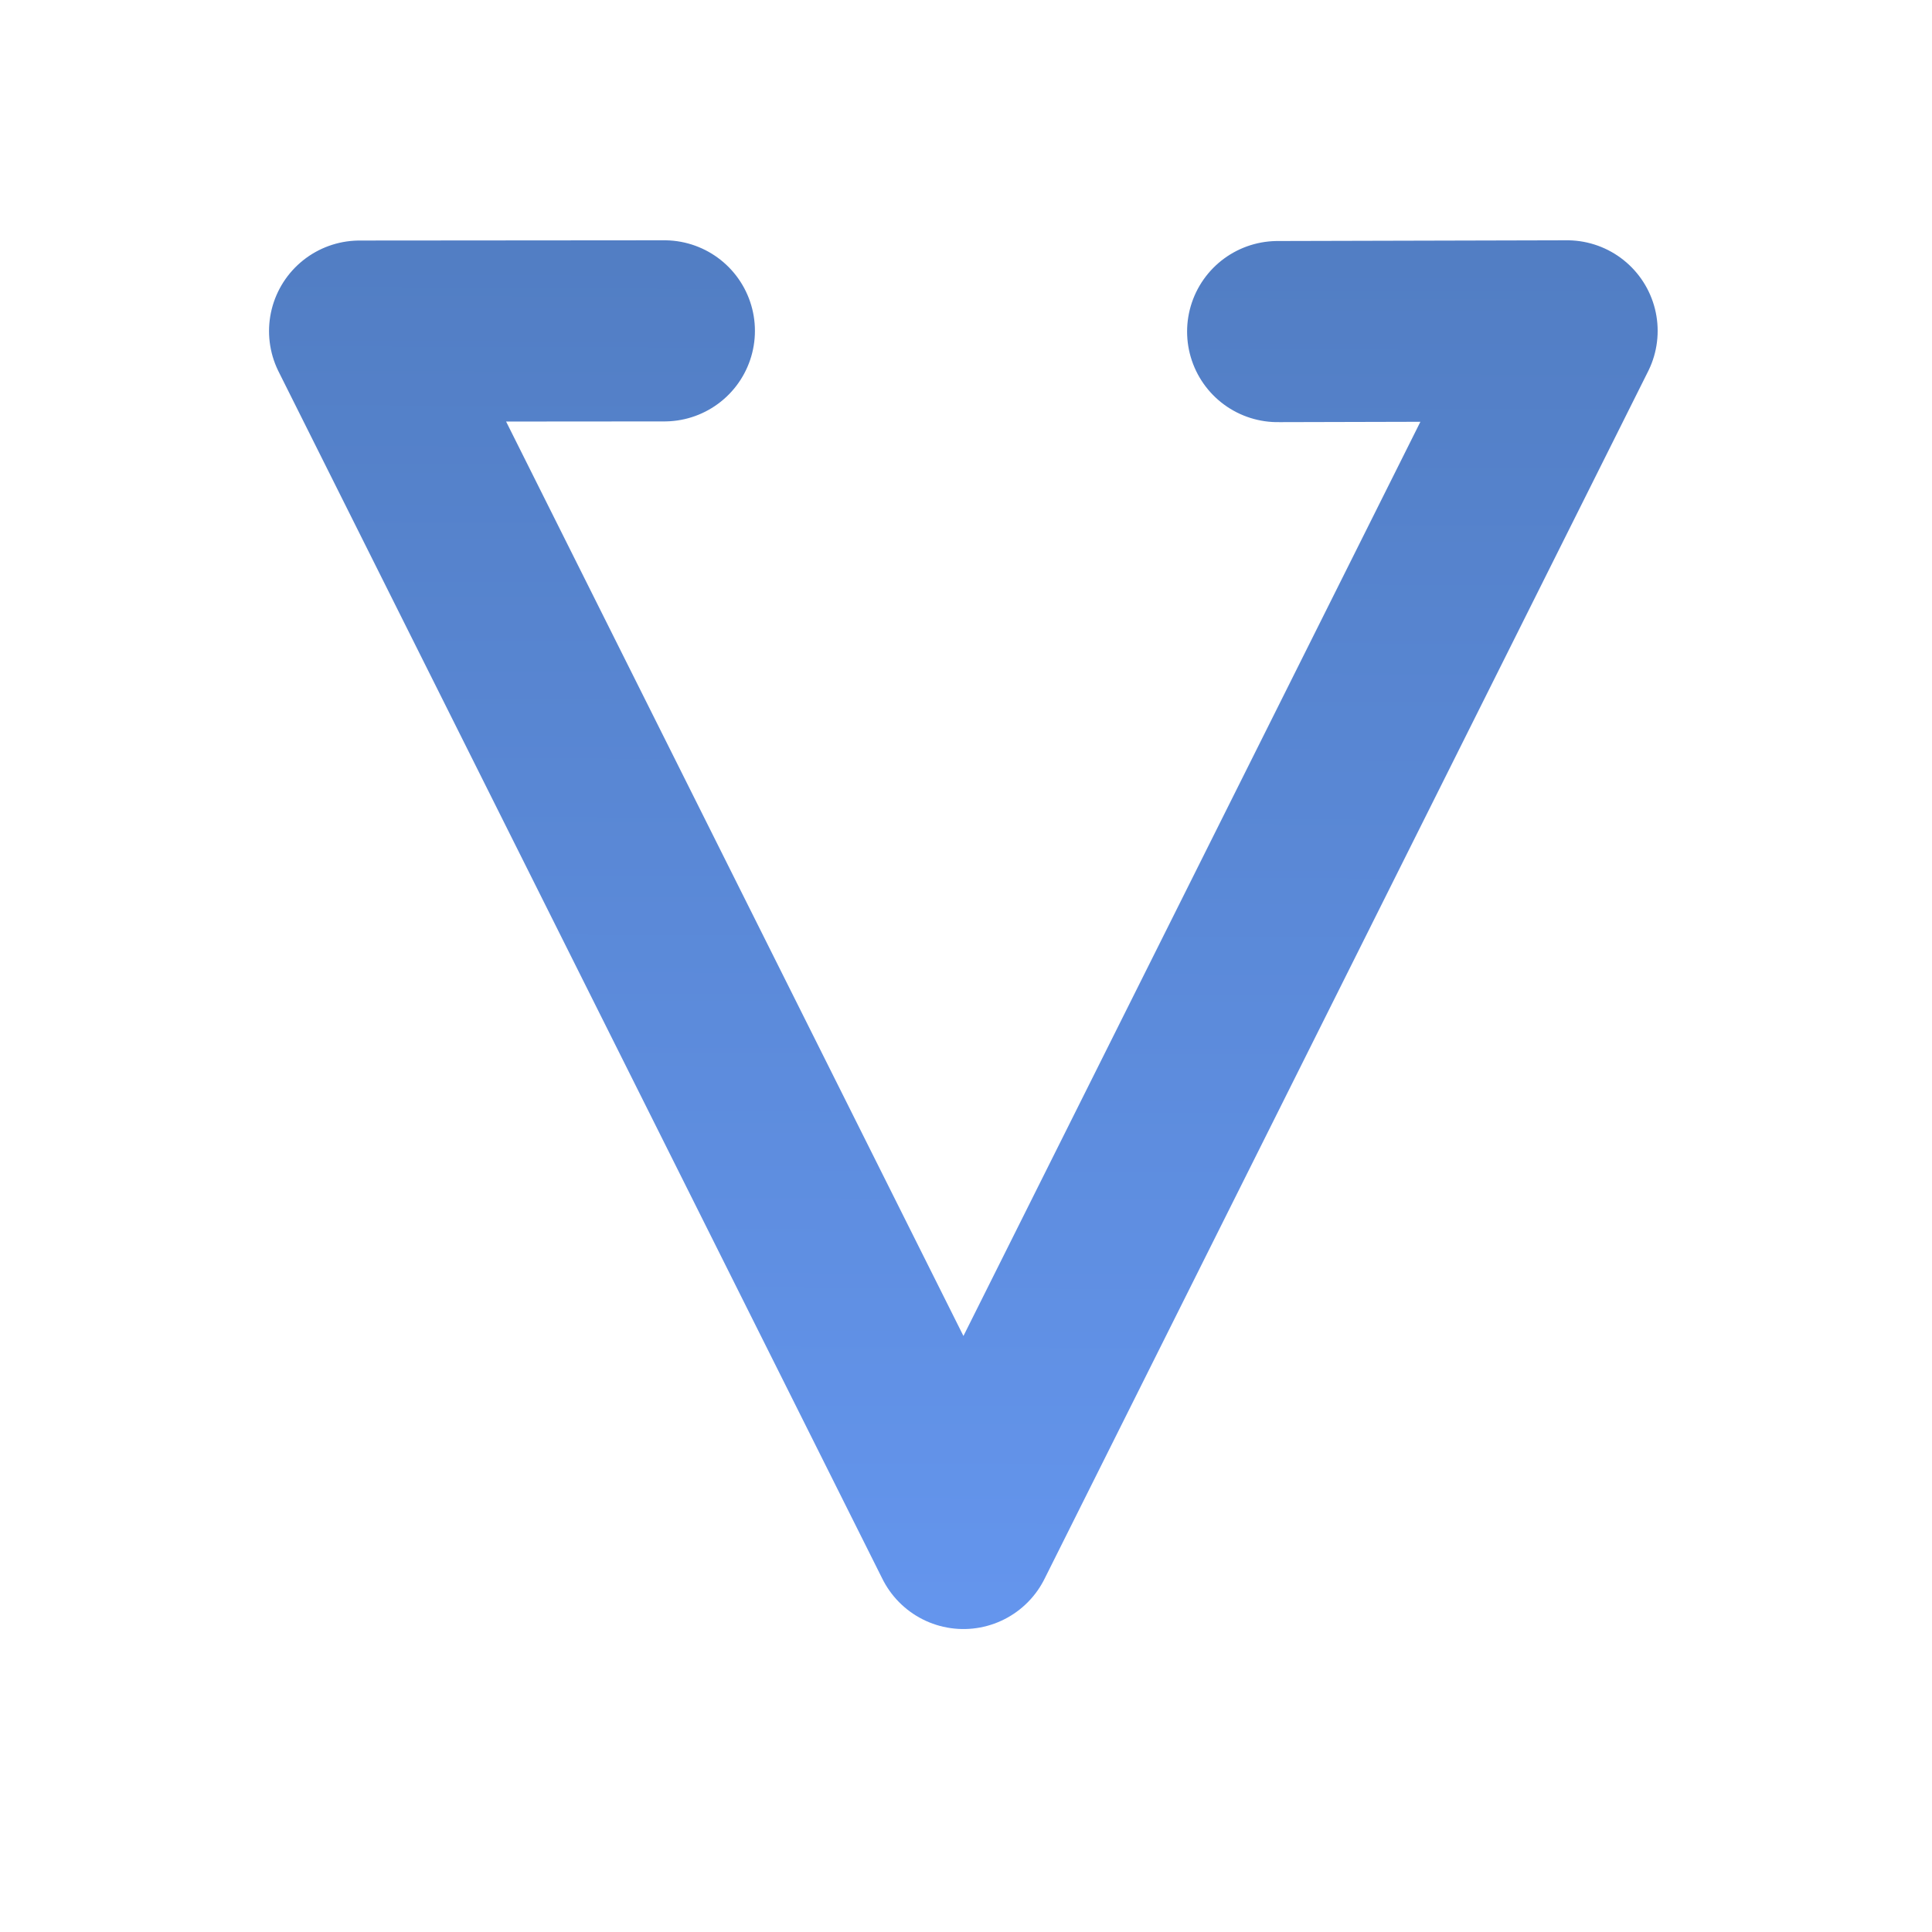<svg id="SVGRoot" version="1.1" viewBox="0 0 16 16" xmlns="http://www.w3.org/2000/svg">
    <defs>
        <linearGradient id="linearGradientWindDirection" x1="7.99" x2="7.929" y1="1.14" y2="12.319"
                        gradientTransform="rotate(179.88 7.979 7.24)" gradientUnits="userSpaceOnUse">
            <stop style="stop-color:#6495ED" offset="0"/>
            <stop style="stop-color:#527EC4" offset="1"/>
        </linearGradient>
    </defs>
    <path d="m5.502 2.74-2.524 0.002 5.001 9.999 4.999-10.001-2.397 0.006"
          style="fill-opacity:0;stroke-linecap:round;stroke-linejoin:round;stroke-width:1.5;stroke:url(#linearGradientWindDirection)"/>
</svg>
